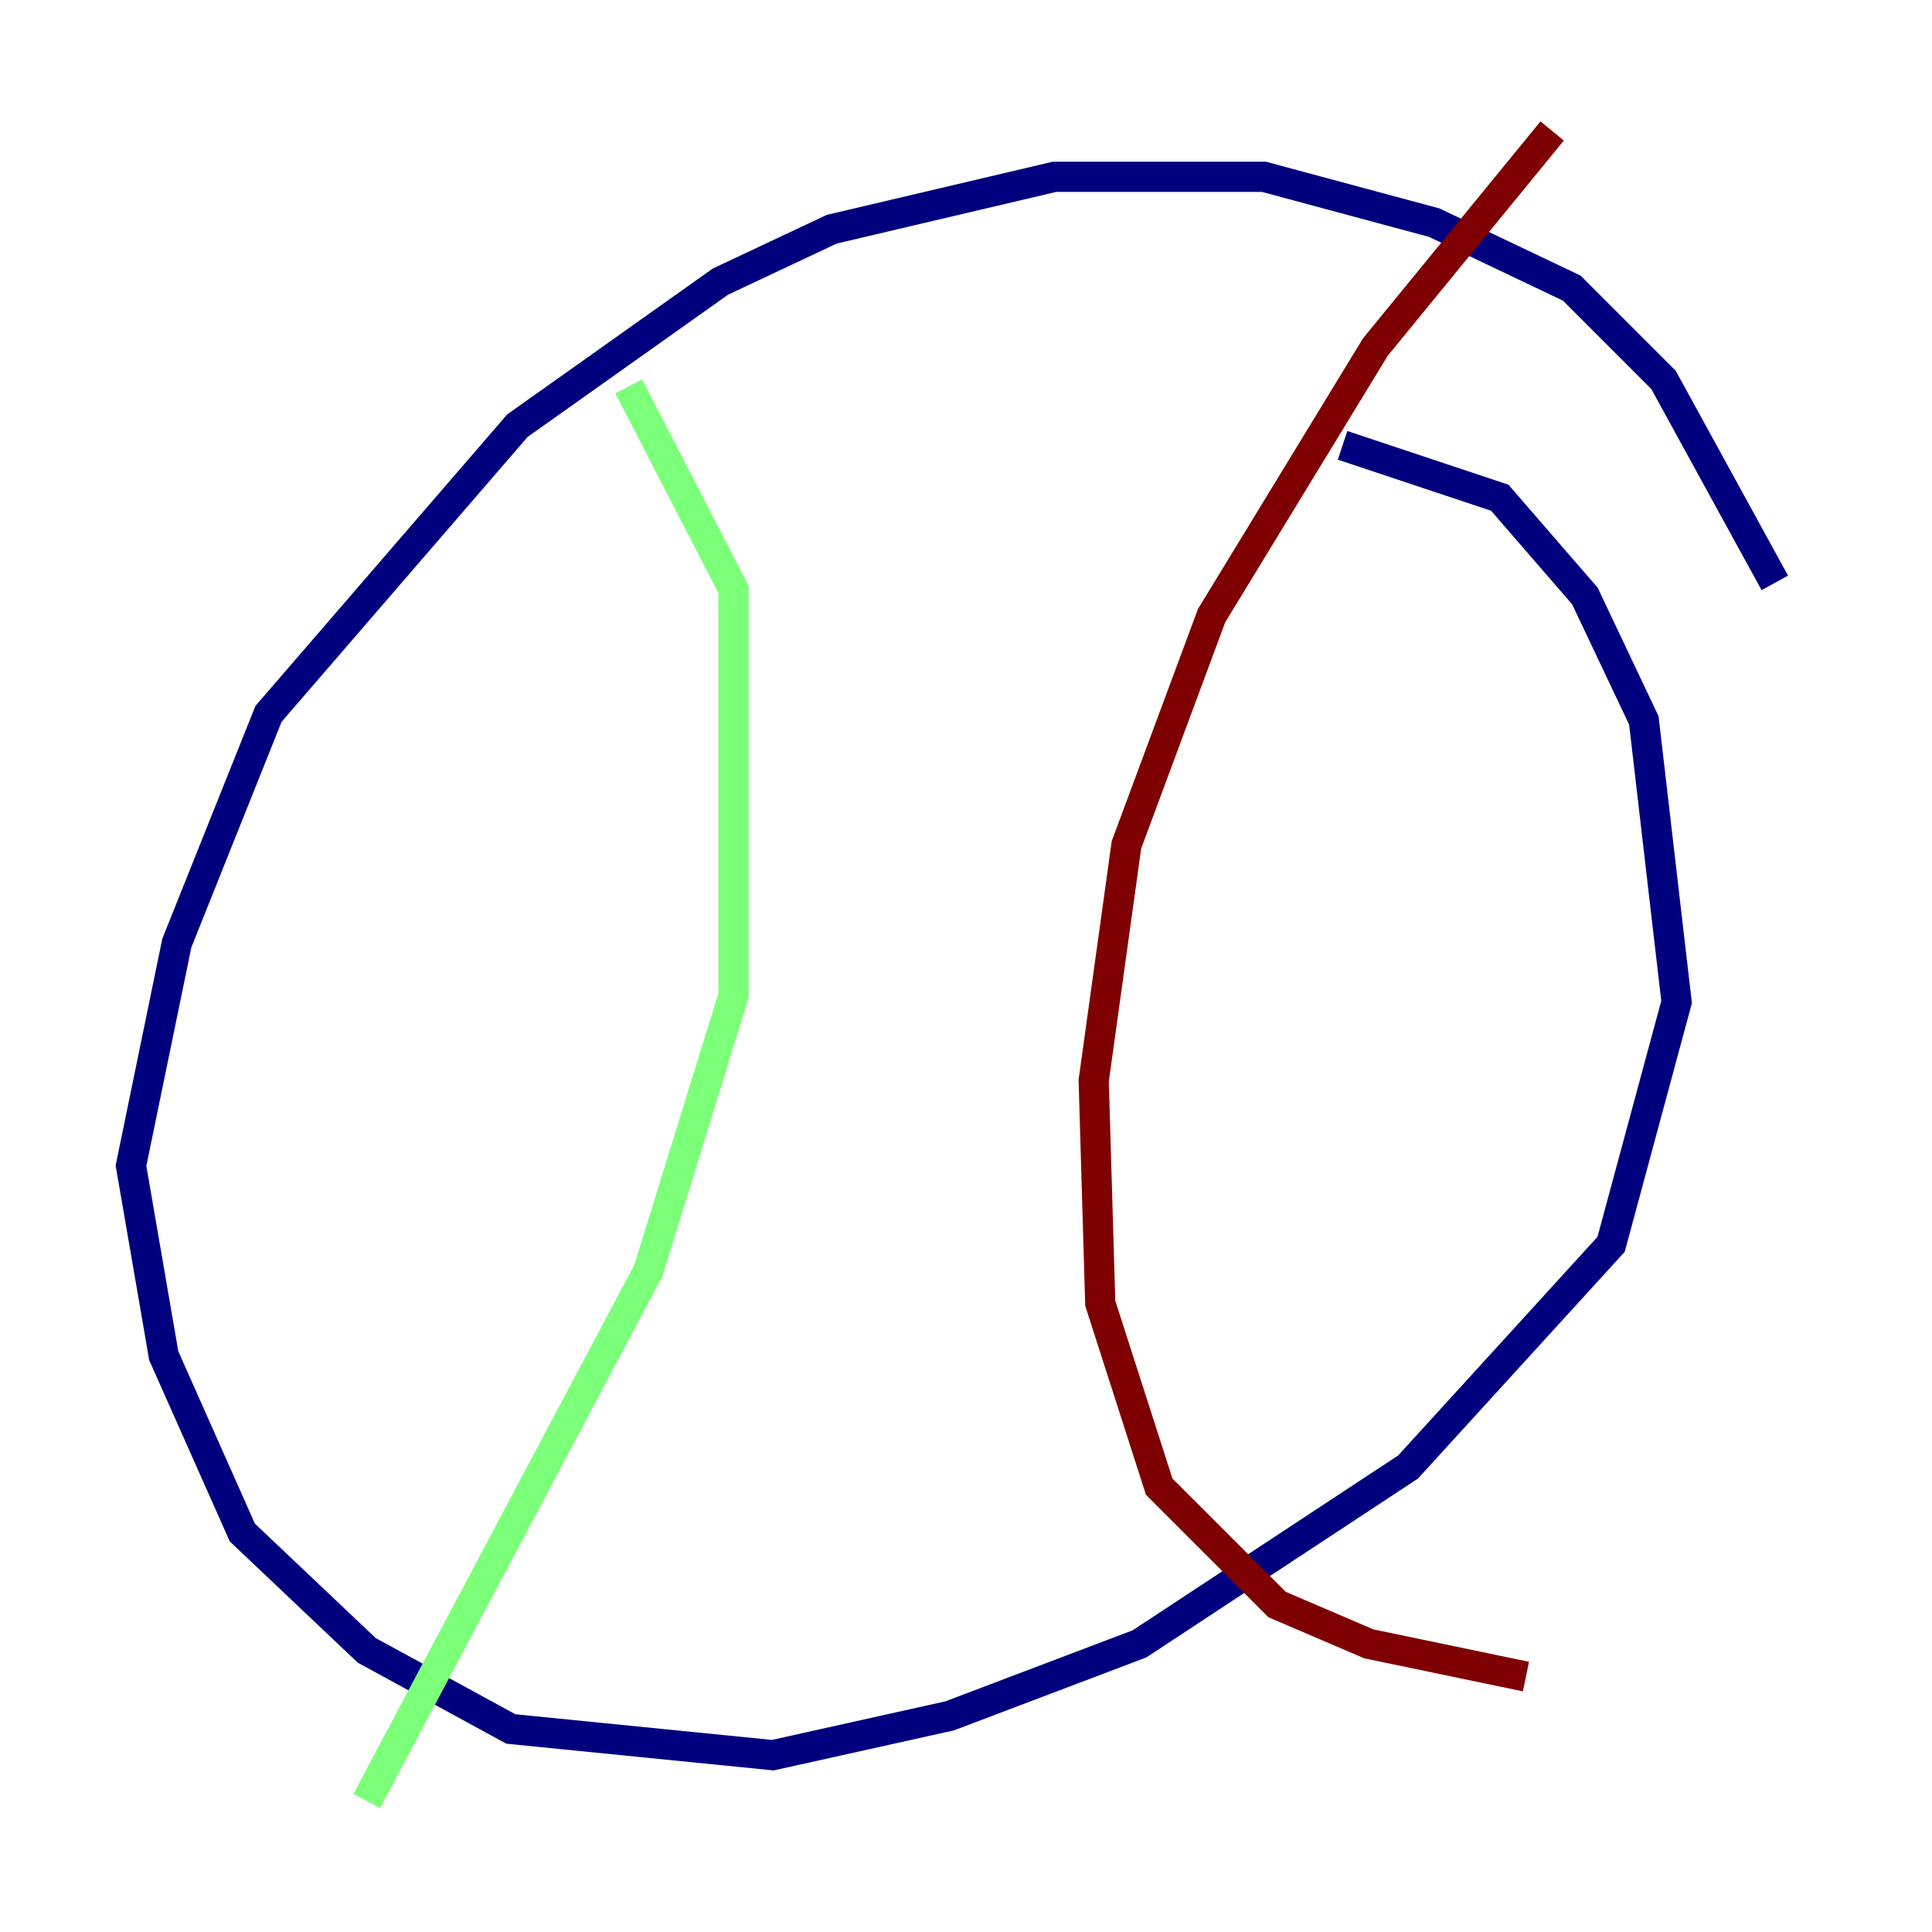 <?xml version="1.0" encoding="utf-8" ?>
<svg baseProfile="tiny" height="128" version="1.2" viewBox="0,0,128,128" width="128" xmlns="http://www.w3.org/2000/svg" xmlns:ev="http://www.w3.org/2001/xml-events" xmlns:xlink="http://www.w3.org/1999/xlink"><defs /><polyline fill="none" points="117.586,38.617 110.21,25.166 104.136,19.091 95.024,14.752 83.742,11.715 69.858,11.715 55.105,15.186 47.729,18.658 34.278,28.203 17.79,47.295 11.715,62.481 8.678,77.234 10.848,89.817 16.054,101.532 24.298,109.342 33.844,114.549 51.2,116.285 62.915,113.681 75.498,108.909 93.288,97.193 106.739,82.441 111.078,66.386 108.909,47.729 105.003,39.485 99.363,32.976 88.949,29.505" stroke="#00007f" stroke-width="2" /><polyline fill="none" points="41.654,25.6 48.597,39.051 48.597,65.953 42.956,84.176 24.298,119.322" stroke="#7cff79" stroke-width="2" /><polyline fill="none" points="102.834,8.678 91.119,22.997 80.271,40.786 74.63,55.973 72.461,71.593 72.895,86.346 76.8,98.495 84.61,106.305 90.685,108.909 101.098,111.078" stroke="#7f0000" stroke-width="2" /></svg>